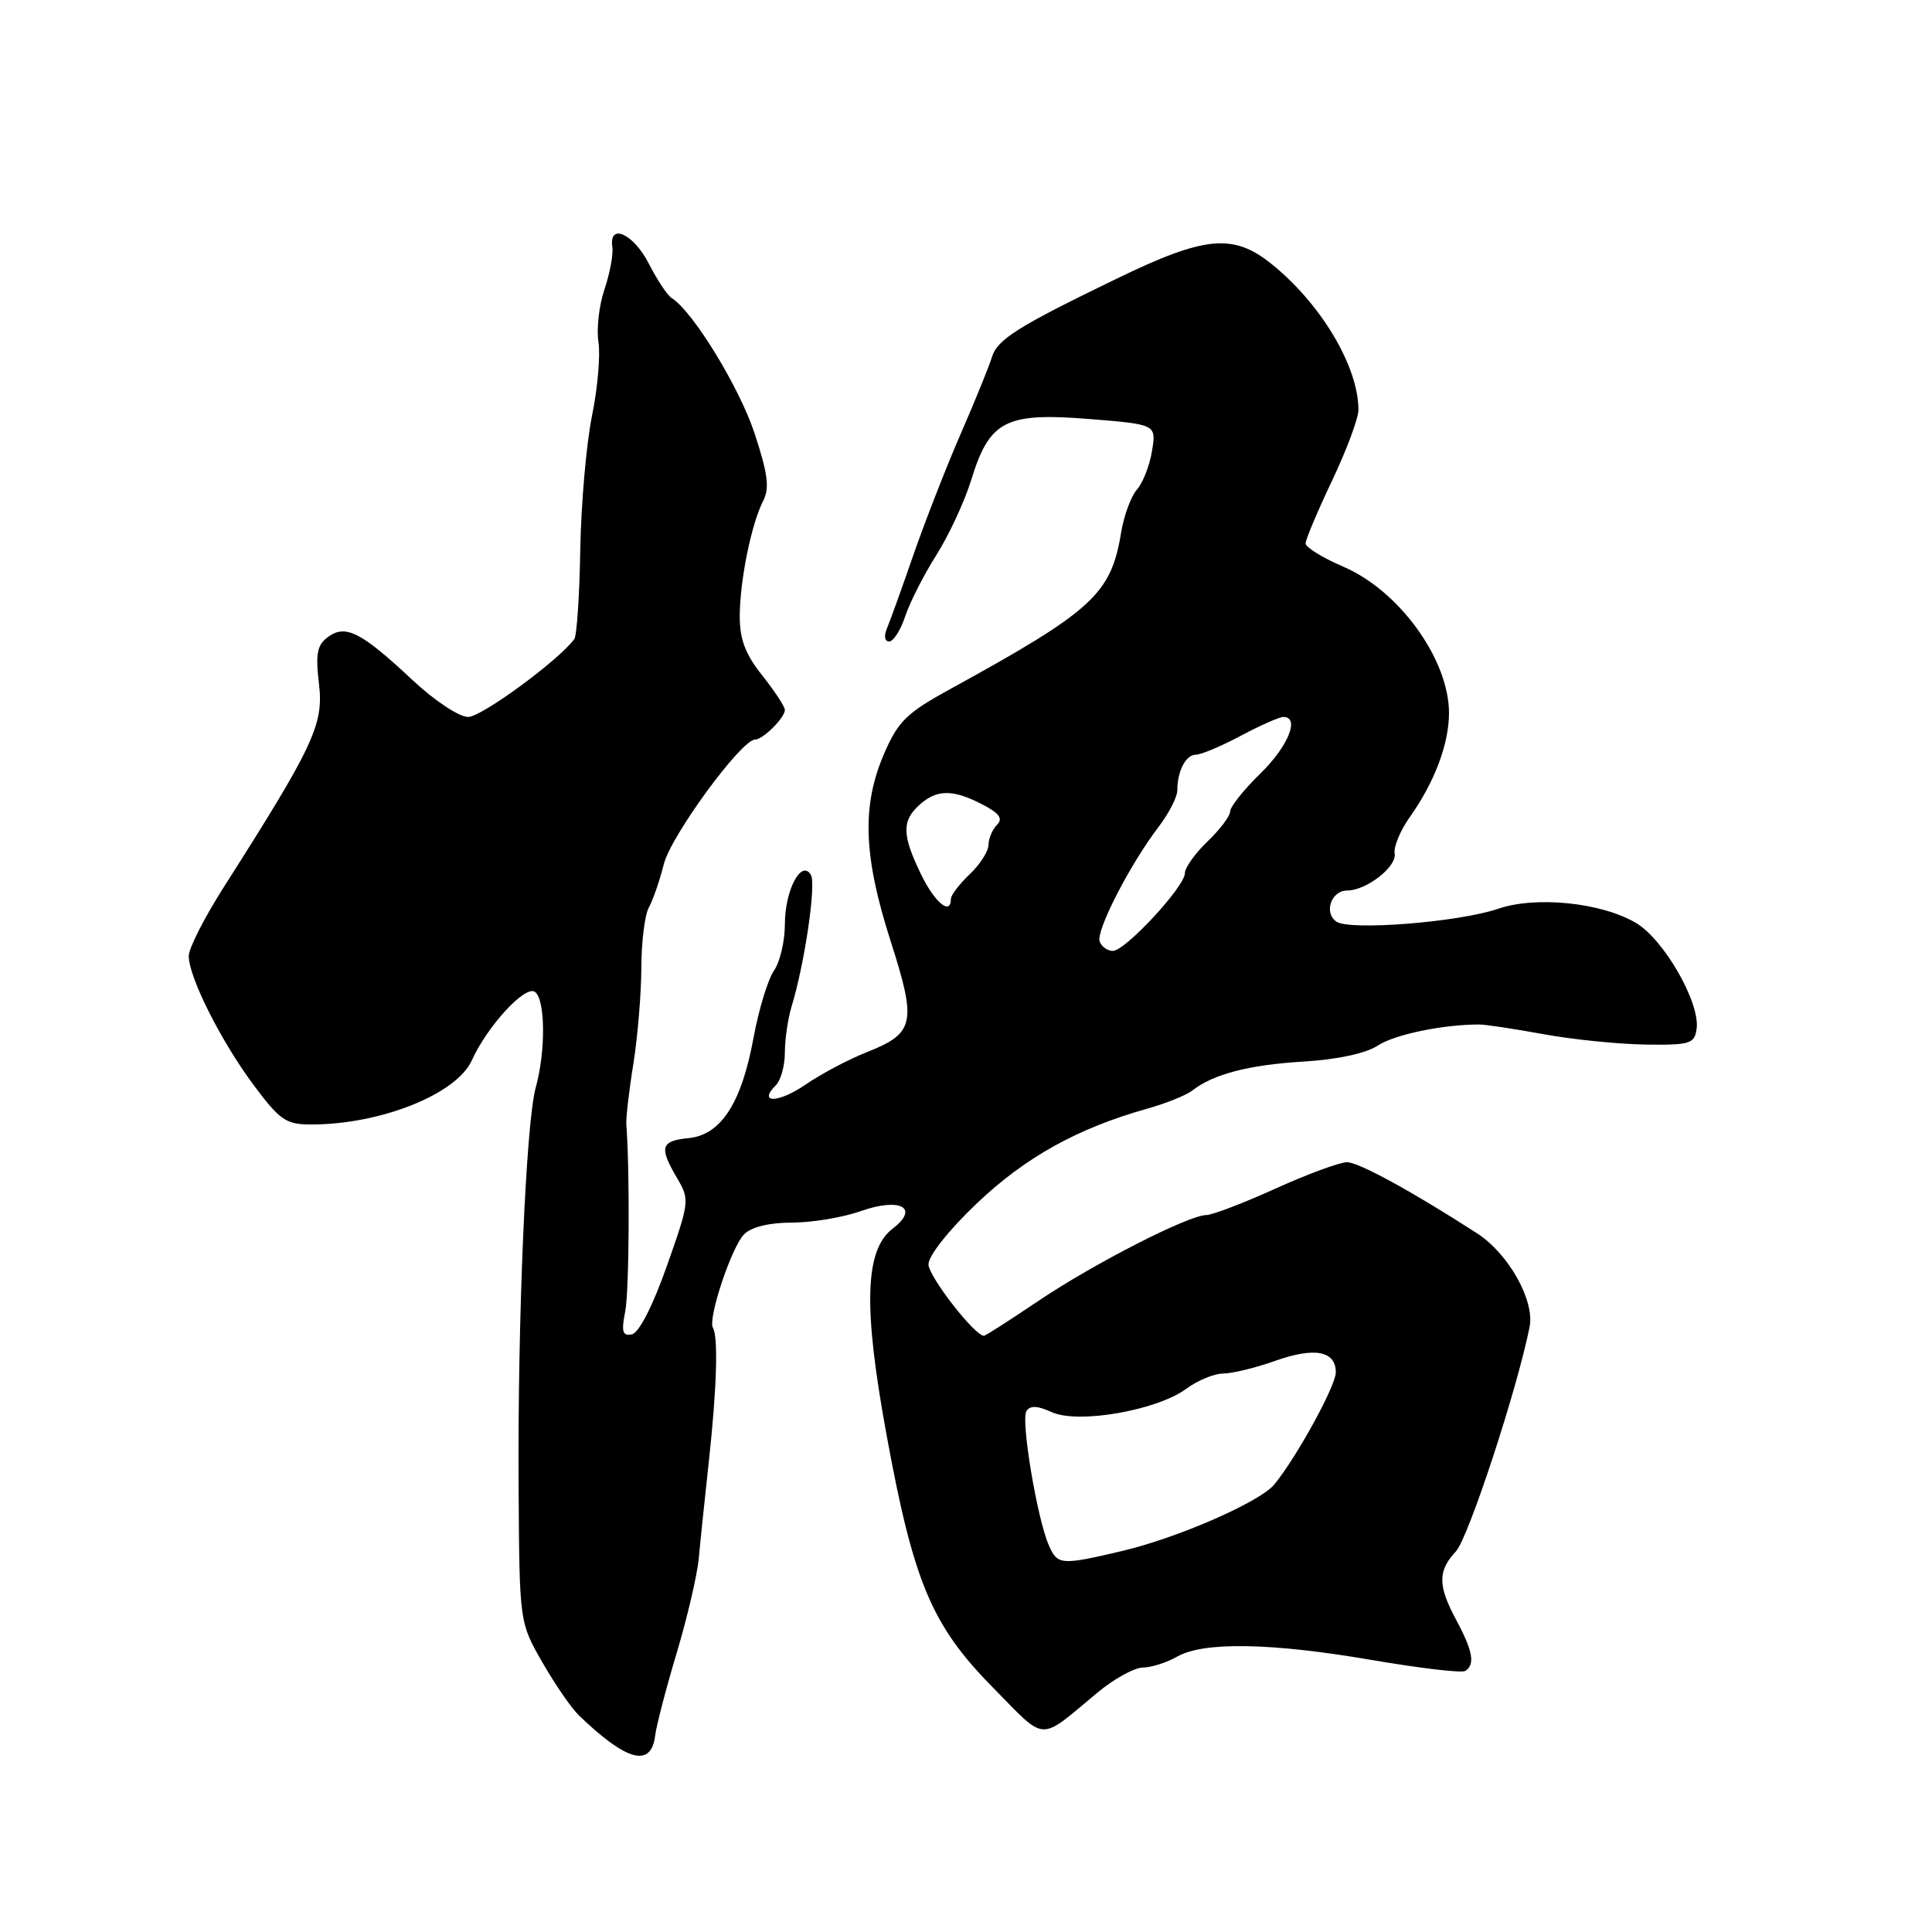 <?xml version="1.0" encoding="UTF-8" standalone="no"?>
<!DOCTYPE svg PUBLIC "-//W3C//DTD SVG 1.1//EN" "http://www.w3.org/Graphics/SVG/1.1/DTD/svg11.dtd" >
<svg xmlns="http://www.w3.org/2000/svg" xmlns:xlink="http://www.w3.org/1999/xlink" version="1.1" viewBox="0 0 256 256">
 <g >
 <path fill="currentColor"
d=" M 86.81 229.99 C 86.98 228.62 88.27 223.68 89.67 219.01 C 91.07 214.34 92.38 208.71 92.59 206.51 C 92.79 204.30 93.40 198.45 93.94 193.50 C 94.98 183.99 95.18 177.11 94.47 175.95 C 93.75 174.78 96.94 165.20 98.60 163.55 C 99.56 162.58 101.95 162.00 104.95 162.00 C 107.59 162.00 111.69 161.32 114.05 160.48 C 119.31 158.63 121.89 160.05 118.28 162.80 C 114.59 165.63 114.36 173.12 117.45 190.00 C 121.04 209.65 123.44 215.36 131.56 223.60 C 138.76 230.91 137.51 230.85 145.43 224.27 C 147.59 222.47 150.29 220.98 151.43 220.96 C 152.57 220.95 154.62 220.29 156.00 219.50 C 159.49 217.51 168.52 217.67 181.90 219.98 C 188.16 221.05 193.68 221.70 194.15 221.41 C 195.48 220.59 195.17 218.78 193.00 214.74 C 190.50 210.08 190.49 208.18 192.92 205.56 C 194.57 203.79 201.07 183.97 202.68 175.82 C 203.37 172.31 199.88 166.10 195.70 163.41 C 187.05 157.83 180.03 154.00 178.48 154.00 C 177.53 154.00 173.26 155.57 169.00 157.50 C 164.74 159.43 160.62 161.00 159.85 161.00 C 157.51 161.00 144.94 167.43 137.62 172.36 C 133.83 174.91 130.58 177.00 130.38 177.00 C 129.15 177.00 123.05 169.15 123.03 167.54 C 123.01 166.41 125.72 162.99 129.43 159.46 C 135.83 153.36 142.80 149.49 152.00 146.91 C 154.47 146.22 157.18 145.13 158.00 144.49 C 160.81 142.31 165.49 141.10 172.76 140.66 C 177.23 140.39 181.00 139.58 182.59 138.53 C 184.82 137.07 191.20 135.75 196.00 135.75 C 196.82 135.75 200.65 136.33 204.50 137.03 C 208.35 137.74 214.43 138.35 218.00 138.41 C 223.94 138.49 224.53 138.31 224.81 136.33 C 225.30 132.88 220.49 124.49 216.77 122.29 C 212.19 119.59 203.53 118.70 198.50 120.42 C 193.32 122.19 178.91 123.34 177.10 122.13 C 175.37 120.98 176.38 118.00 178.50 118.00 C 181.05 118.00 185.10 114.85 184.80 113.10 C 184.65 112.20 185.55 110.04 186.79 108.29 C 190.07 103.68 192.00 98.58 192.00 94.48 C 192.00 87.40 185.43 78.29 178.02 75.10 C 175.26 73.92 173.00 72.52 173.00 72.01 C 173.00 71.50 174.57 67.76 176.50 63.70 C 178.43 59.65 180.00 55.42 180.00 54.31 C 180.00 48.54 174.99 40.17 168.41 34.92 C 163.38 30.91 159.63 31.27 148.00 36.91 C 134.85 43.27 132.14 44.98 131.43 47.33 C 131.07 48.52 129.21 53.10 127.29 57.50 C 125.38 61.90 122.57 69.10 121.04 73.50 C 119.52 77.90 117.94 82.29 117.53 83.25 C 117.10 84.27 117.22 85.00 117.82 85.00 C 118.38 85.00 119.34 83.49 119.95 81.65 C 120.56 79.81 122.41 76.17 124.07 73.55 C 125.73 70.93 127.80 66.47 128.68 63.63 C 131.11 55.74 133.20 54.65 144.18 55.51 C 153.22 56.23 153.22 56.23 152.65 59.74 C 152.34 61.67 151.44 63.98 150.65 64.87 C 149.86 65.77 148.92 68.34 148.55 70.58 C 147.22 78.73 144.78 80.95 125.88 91.32 C 120.11 94.48 119.00 95.58 117.13 99.91 C 114.17 106.80 114.40 113.43 118.01 124.69 C 121.50 135.59 121.21 136.91 114.78 139.45 C 112.43 140.38 108.80 142.30 106.73 143.72 C 103.12 146.19 100.36 146.24 102.82 143.78 C 103.47 143.13 104.00 141.18 104.00 139.45 C 104.00 137.72 104.40 134.99 104.88 133.40 C 106.63 127.67 108.18 117.10 107.44 115.91 C 106.17 113.84 104.00 117.97 104.00 122.47 C 104.00 124.72 103.35 127.48 102.55 128.62 C 101.76 129.76 100.54 133.75 99.85 137.49 C 98.25 146.20 95.53 150.39 91.22 150.81 C 87.54 151.17 87.31 152.02 89.72 156.11 C 91.40 158.95 91.36 159.27 88.36 167.76 C 86.49 173.06 84.66 176.62 83.73 176.81 C 82.49 177.05 82.31 176.47 82.84 173.81 C 83.38 171.11 83.47 155.11 82.99 149.00 C 82.93 148.18 83.34 144.57 83.92 141.00 C 84.49 137.43 84.97 131.68 84.98 128.24 C 84.99 124.79 85.44 121.19 85.98 120.24 C 86.51 119.28 87.41 116.70 87.96 114.50 C 88.90 110.74 98.23 98.00 100.04 98.00 C 101.09 98.00 104.00 95.10 104.00 94.07 C 104.00 93.63 102.65 91.58 101.00 89.50 C 98.75 86.67 98.01 84.70 98.02 81.61 C 98.05 76.83 99.56 69.43 101.13 66.35 C 102.00 64.66 101.74 62.74 99.96 57.35 C 97.93 51.24 91.78 41.22 89.01 39.50 C 88.44 39.15 87.07 37.09 85.97 34.93 C 83.94 30.96 80.65 29.47 81.14 32.75 C 81.28 33.71 80.81 36.22 80.10 38.33 C 79.38 40.43 79.02 43.58 79.30 45.33 C 79.57 47.07 79.19 51.47 78.44 55.11 C 77.70 58.74 77.00 66.70 76.89 72.79 C 76.79 78.88 76.43 84.24 76.10 84.68 C 74.01 87.52 63.81 95.00 62.03 95.00 C 60.84 95.00 57.57 92.84 54.69 90.14 C 47.88 83.76 45.80 82.69 43.48 84.39 C 42.01 85.46 41.79 86.61 42.27 90.65 C 42.91 96.00 41.54 98.89 29.57 117.68 C 27.06 121.63 25.00 125.68 25.01 126.68 C 25.02 129.49 29.27 137.94 33.59 143.75 C 37.09 148.45 37.89 149.00 41.24 149.00 C 50.44 149.00 60.49 144.99 62.52 140.50 C 64.55 136.01 69.52 130.58 70.85 131.41 C 72.26 132.28 72.34 139.23 70.99 144.09 C 69.69 148.78 68.57 174.93 68.72 197.23 C 68.83 214.97 68.83 214.97 71.85 220.24 C 73.51 223.14 75.68 226.30 76.68 227.27 C 83.02 233.39 86.28 234.27 86.81 229.99 Z  M 138.97 204.75 C 137.43 201.23 135.25 188.21 136.00 186.99 C 136.49 186.21 137.44 186.24 139.37 187.12 C 142.86 188.71 153.30 186.89 157.19 184.02 C 158.69 182.91 160.89 182.00 162.08 182.00 C 163.26 182.00 166.35 181.25 168.94 180.33 C 174.20 178.46 177.00 178.99 177.00 181.85 C 177.00 183.64 171.81 193.09 168.85 196.70 C 166.94 199.02 156.10 203.76 148.74 205.50 C 140.56 207.43 140.13 207.39 138.97 204.75 Z  M 145.71 124.75 C 145.20 123.34 149.73 114.53 153.51 109.58 C 154.88 107.78 156.00 105.60 156.00 104.74 C 156.00 102.17 157.13 100.00 158.46 100.00 C 159.14 100.00 161.82 98.88 164.40 97.50 C 166.99 96.12 169.53 95.00 170.05 95.00 C 172.28 95.00 170.70 98.89 167.00 102.50 C 164.80 104.65 163.00 106.91 163.00 107.52 C 163.00 108.13 161.65 109.92 160.00 111.50 C 158.35 113.08 157.00 114.98 157.00 115.71 C 157.00 117.48 149.10 126.00 147.46 126.00 C 146.75 126.00 145.96 125.44 145.71 124.75 Z  M 122.02 115.81 C 119.52 110.64 119.48 108.78 121.83 106.65 C 124.12 104.58 126.26 104.56 130.16 106.59 C 132.42 107.75 132.93 108.47 132.11 109.29 C 131.50 109.90 130.99 111.10 130.98 111.95 C 130.97 112.80 129.85 114.56 128.48 115.85 C 127.12 117.15 126.00 118.61 126.00 119.10 C 126.00 121.38 123.85 119.60 122.02 115.81 Z "/>
</g>
</svg>